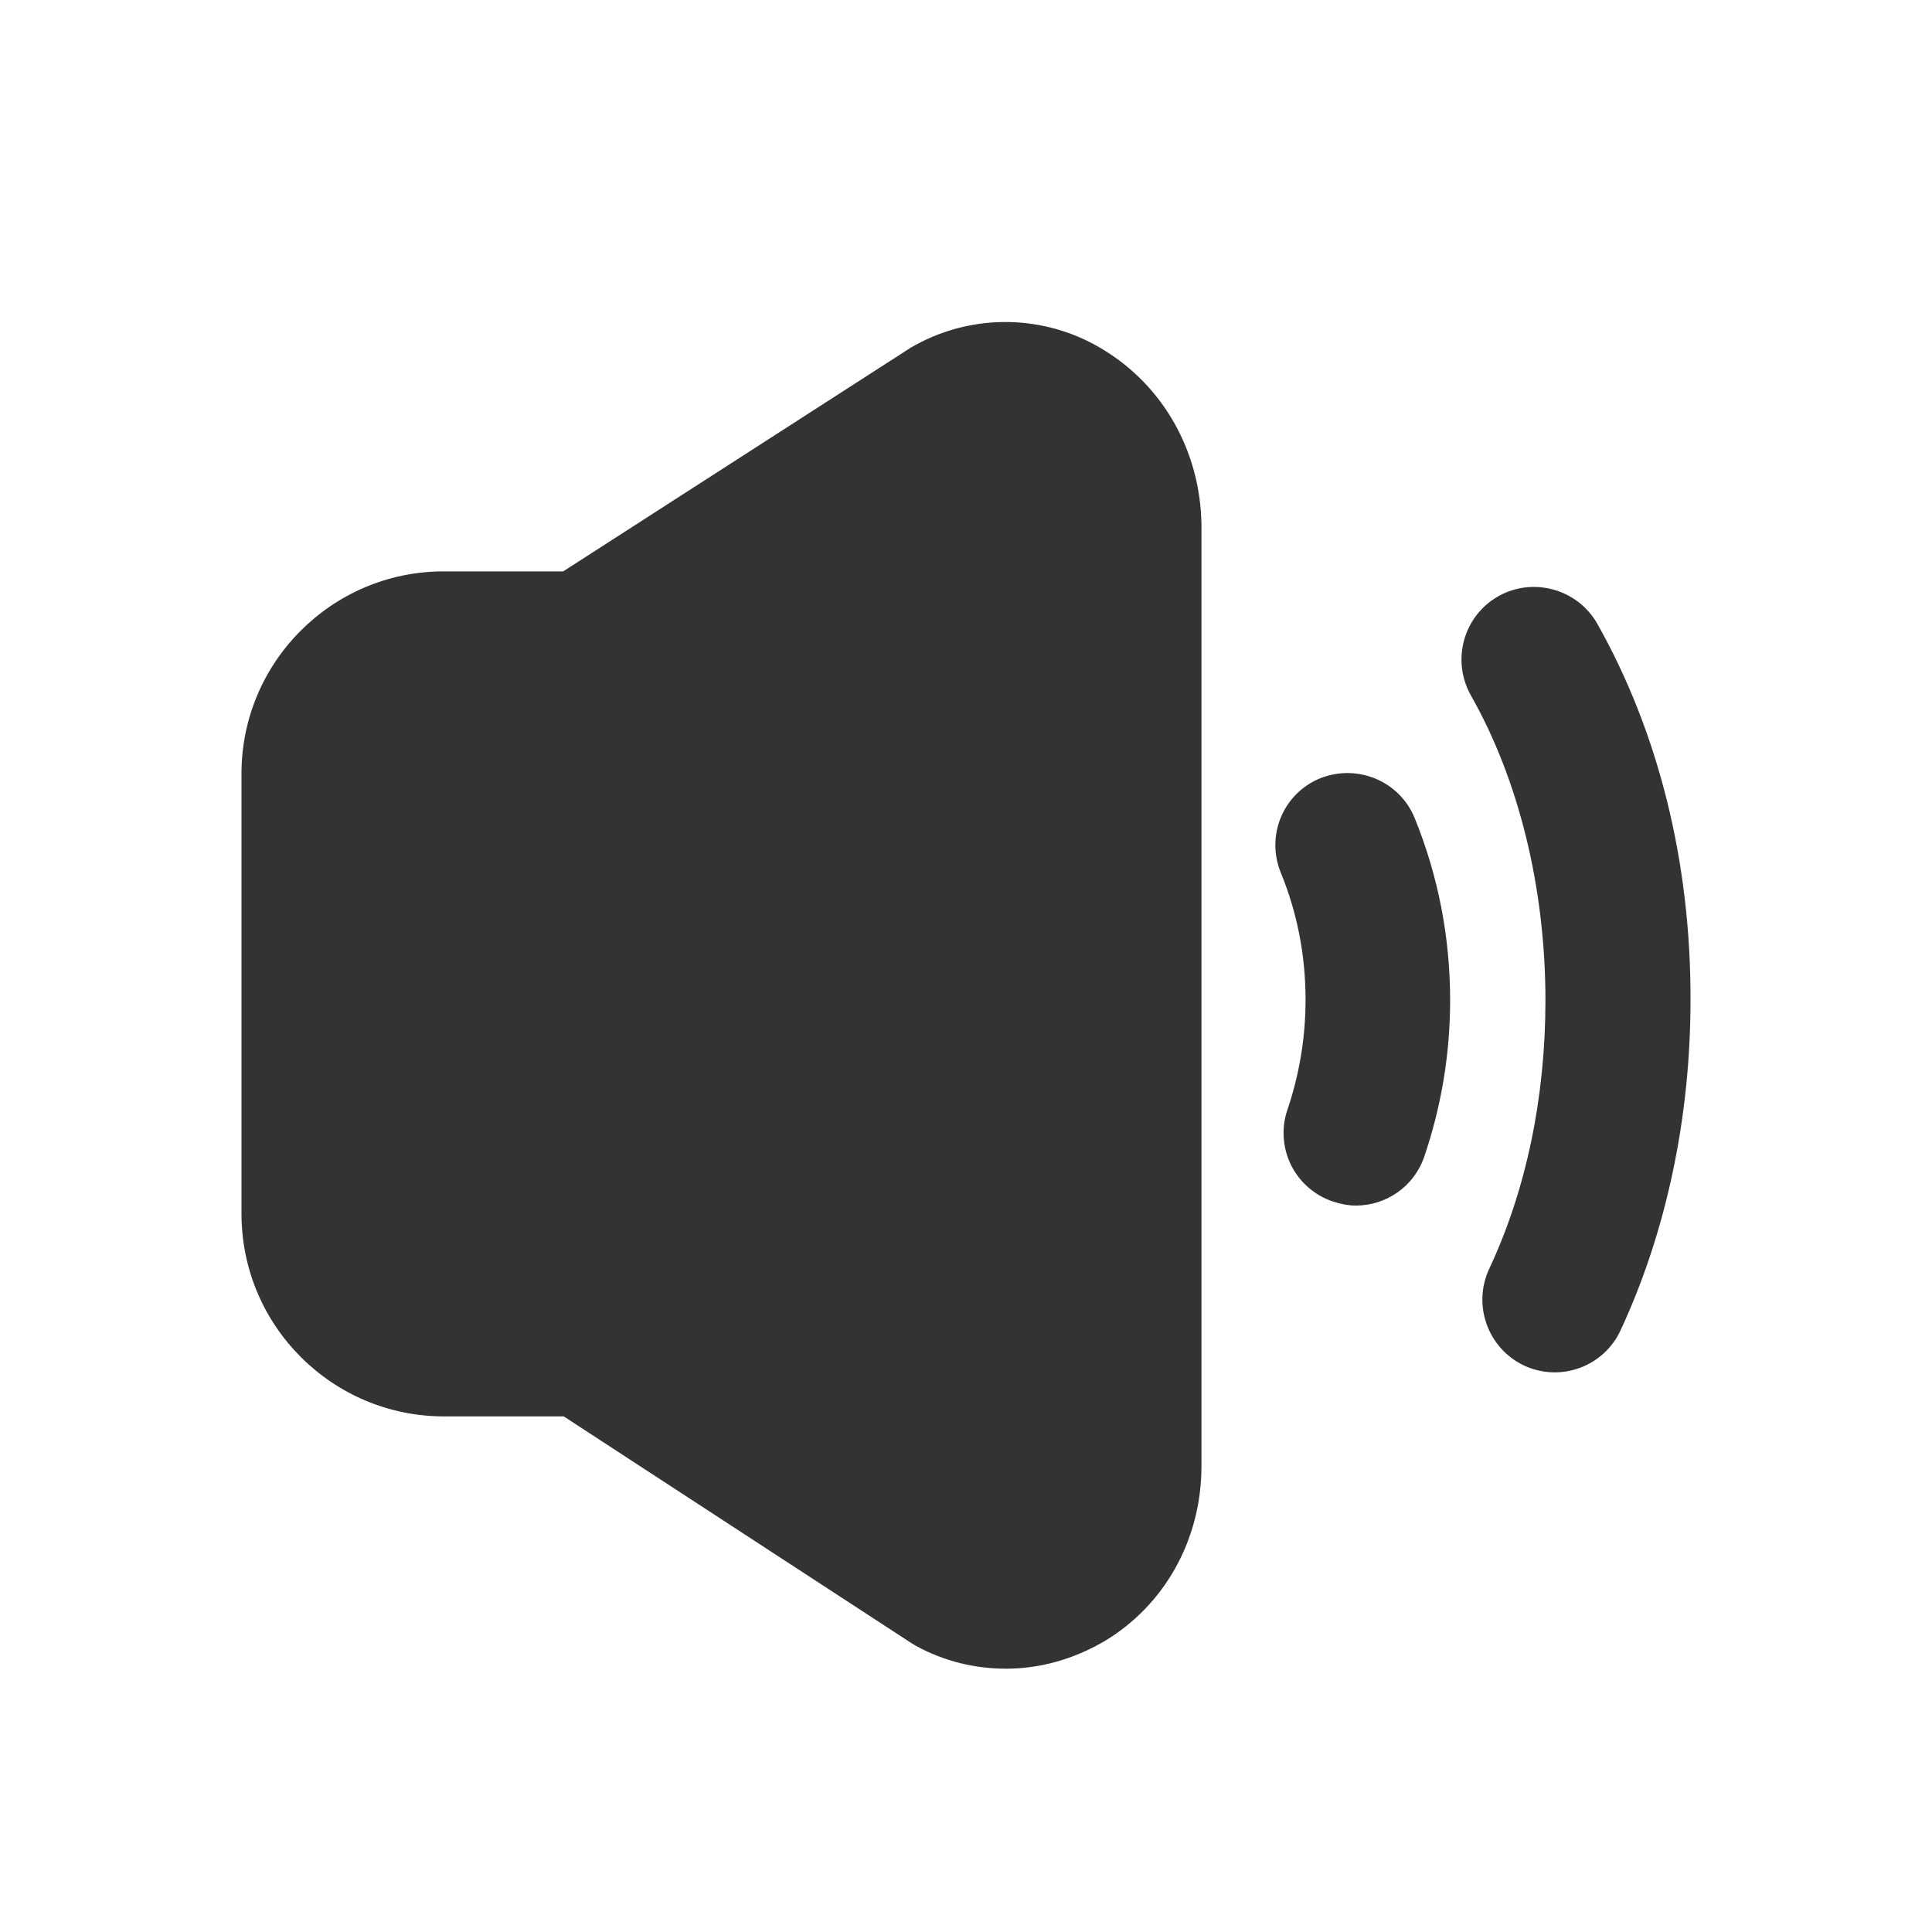 <?xml version="1.0" encoding="UTF-8"?>
<svg width="24px" height="24px" viewBox="0 0 24 24" version="1.1" xmlns="http://www.w3.org/2000/svg" xmlns:xlink="http://www.w3.org/1999/xlink">
    <title>公告</title>
    <g id="页面-1" stroke="none" stroke-width="1" fill="none" fill-rule="evenodd">
        <g id="svg" transform="translate(-236, -21)">
            <g id="公告" transform="translate(236, 21)">
                <rect id="矩形" x="0" y="0" width="24" height="24"></rect>
                <path d="M13.696,4.338 C12.986,3.907 12.101,3.887 11.372,4.286 C11.353,4.299 11.334,4.306 11.315,4.318 L6.996,7.098 L5.51,7.098 C4.126,7.098 3,8.225 3,9.608 L3,15.078 C3,16.468 4.127,17.595 5.516,17.595 L7.003,17.595 L11.315,20.407 C11.334,20.42 11.36,20.433 11.379,20.446 C11.733,20.639 12.113,20.729 12.499,20.729 C12.917,20.729 13.329,20.613 13.709,20.394 C14.468,19.944 14.925,19.126 14.925,18.212 L14.925,6.519 C14.912,5.612 14.455,4.795 13.696,4.338 Z M17.576,10.168 C17.866,10.883 18.014,11.642 18.014,12.427 C18.014,13.096 17.904,13.746 17.692,14.371 C17.563,14.744 17.216,14.976 16.843,14.976 C16.746,14.976 16.65,14.956 16.553,14.924 C16.328,14.847 16.142,14.684 16.037,14.471 C15.932,14.257 15.916,14.01 15.993,13.785 C16.141,13.347 16.218,12.89 16.218,12.421 C16.218,11.867 16.115,11.339 15.909,10.837 C15.723,10.374 15.942,9.853 16.405,9.666 C16.868,9.486 17.39,9.705 17.576,10.168 Z M19.842,7.748 C19.597,7.317 19.044,7.163 18.612,7.407 C18.181,7.652 18.027,8.199 18.271,8.637 C18.87,9.692 19.198,11.037 19.198,12.427 C19.198,13.63 18.96,14.782 18.497,15.767 C18.291,16.217 18.484,16.752 18.934,16.964 C19.151,17.065 19.399,17.075 19.623,16.993 C19.848,16.911 20.031,16.743 20.131,16.526 C20.697,15.31 21,13.888 21,12.427 C21.006,10.709 20.601,9.094 19.842,7.748 Z" fill="#333333"></path>
            </g>
        </g>
    </g>
</svg>